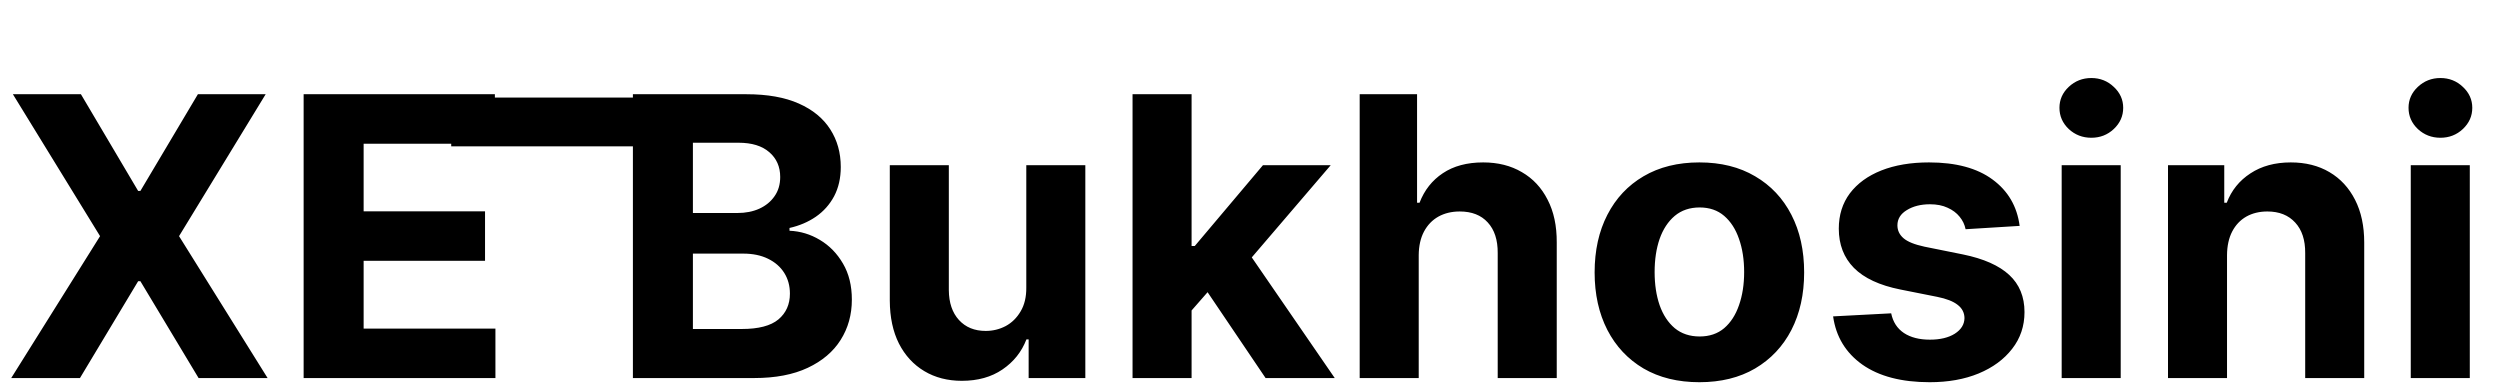 <svg width="205" height="32" viewBox="0 0 205 32" fill="none" xmlns="http://www.w3.org/2000/svg">
<path d="M6.636 7.727L11.329 15.659H11.511L16.227 7.727H21.784L14.682 19.364L21.943 31H16.284L11.511 23.057H11.329L6.557 31H0.92L8.205 19.364L1.057 7.727H6.636ZM24.898 31V7.727H40.58V11.784H29.818V17.329H39.773V21.386H29.818V26.943H40.625V31H24.898ZM51.898 31V7.727H61.216C62.928 7.727 64.356 7.981 65.5 8.489C66.644 8.996 67.504 9.701 68.079 10.602C68.655 11.496 68.943 12.527 68.943 13.693C68.943 14.602 68.761 15.402 68.398 16.091C68.034 16.773 67.534 17.333 66.898 17.773C66.269 18.204 65.549 18.511 64.739 18.693V18.921C65.625 18.958 66.454 19.208 67.227 19.671C68.008 20.133 68.64 20.78 69.125 21.614C69.61 22.439 69.852 23.424 69.852 24.568C69.852 25.803 69.546 26.905 68.932 27.875C68.326 28.837 67.428 29.599 66.239 30.159C65.049 30.72 63.583 31 61.841 31H51.898ZM56.818 26.977H60.83C62.201 26.977 63.201 26.716 63.83 26.193C64.458 25.663 64.773 24.958 64.773 24.079C64.773 23.436 64.617 22.867 64.307 22.375C63.996 21.883 63.553 21.496 62.977 21.216C62.409 20.936 61.731 20.796 60.943 20.796H56.818V26.977ZM56.818 17.466H60.466C61.14 17.466 61.739 17.349 62.261 17.114C62.792 16.871 63.208 16.53 63.511 16.091C63.822 15.652 63.977 15.125 63.977 14.511C63.977 13.671 63.678 12.992 63.08 12.477C62.489 11.962 61.648 11.704 60.557 11.704H56.818V17.466ZM84.156 23.568V13.546H88.997V31H84.349V27.829H84.168C83.774 28.852 83.118 29.674 82.202 30.296C81.293 30.917 80.183 31.227 78.872 31.227C77.706 31.227 76.679 30.962 75.793 30.432C74.906 29.901 74.213 29.148 73.713 28.171C73.221 27.193 72.971 26.023 72.963 24.659V13.546H77.804V23.796C77.812 24.826 78.088 25.64 78.633 26.239C79.179 26.837 79.91 27.136 80.827 27.136C81.41 27.136 81.956 27.004 82.463 26.739C82.971 26.466 83.38 26.064 83.69 25.534C84.008 25.004 84.164 24.349 84.156 23.568ZM97.256 25.977L97.267 20.171H97.972L103.562 13.546H109.119L101.608 22.318H100.46L97.256 25.977ZM92.869 31V7.727H97.71V31H92.869ZM103.778 31L98.642 23.398L101.869 19.977L109.449 31H103.778ZM116.335 20.909V31H111.494V7.727H116.199V16.625H116.403C116.797 15.595 117.434 14.788 118.312 14.204C119.191 13.614 120.294 13.318 121.619 13.318C122.831 13.318 123.888 13.583 124.79 14.114C125.699 14.636 126.403 15.39 126.903 16.375C127.411 17.352 127.661 18.523 127.653 19.886V31H122.812V20.75C122.82 19.674 122.547 18.837 121.994 18.239C121.449 17.64 120.684 17.341 119.699 17.341C119.04 17.341 118.456 17.481 117.949 17.761C117.449 18.042 117.055 18.451 116.767 18.989C116.487 19.519 116.343 20.159 116.335 20.909ZM139.349 31.341C137.584 31.341 136.058 30.966 134.77 30.216C133.49 29.458 132.501 28.405 131.804 27.057C131.107 25.701 130.759 24.129 130.759 22.341C130.759 20.538 131.107 18.962 131.804 17.614C132.501 16.258 133.49 15.204 134.77 14.454C136.058 13.697 137.584 13.318 139.349 13.318C141.115 13.318 142.637 13.697 143.918 14.454C145.205 15.204 146.198 16.258 146.895 17.614C147.592 18.962 147.94 20.538 147.94 22.341C147.94 24.129 147.592 25.701 146.895 27.057C146.198 28.405 145.205 29.458 143.918 30.216C142.637 30.966 141.115 31.341 139.349 31.341ZM139.372 27.591C140.175 27.591 140.846 27.364 141.384 26.909C141.921 26.447 142.327 25.818 142.599 25.023C142.88 24.227 143.02 23.322 143.02 22.307C143.02 21.292 142.88 20.386 142.599 19.591C142.327 18.796 141.921 18.167 141.384 17.704C140.846 17.242 140.175 17.011 139.372 17.011C138.562 17.011 137.88 17.242 137.327 17.704C136.781 18.167 136.368 18.796 136.088 19.591C135.815 20.386 135.679 21.292 135.679 22.307C135.679 23.322 135.815 24.227 136.088 25.023C136.368 25.818 136.781 26.447 137.327 26.909C137.88 27.364 138.562 27.591 139.372 27.591ZM165.611 18.523L161.179 18.796C161.103 18.417 160.94 18.076 160.69 17.773C160.44 17.462 160.111 17.216 159.702 17.034C159.3 16.845 158.819 16.75 158.259 16.75C157.509 16.75 156.876 16.909 156.361 17.227C155.846 17.538 155.588 17.954 155.588 18.477C155.588 18.894 155.755 19.246 156.088 19.534C156.421 19.822 156.993 20.053 157.804 20.227L160.963 20.864C162.66 21.212 163.925 21.773 164.759 22.546C165.592 23.318 166.009 24.333 166.009 25.591C166.009 26.735 165.671 27.739 164.997 28.602C164.33 29.466 163.414 30.14 162.247 30.625C161.088 31.102 159.751 31.341 158.236 31.341C155.925 31.341 154.084 30.86 152.713 29.898C151.349 28.928 150.55 27.61 150.315 25.943L155.077 25.693C155.221 26.398 155.569 26.936 156.122 27.307C156.675 27.671 157.384 27.852 158.247 27.852C159.096 27.852 159.777 27.689 160.293 27.364C160.815 27.03 161.08 26.602 161.088 26.079C161.08 25.64 160.895 25.28 160.531 25C160.168 24.712 159.607 24.492 158.849 24.341L155.827 23.739C154.122 23.398 152.853 22.807 152.02 21.966C151.194 21.125 150.781 20.053 150.781 18.75C150.781 17.629 151.084 16.663 151.69 15.852C152.304 15.042 153.164 14.417 154.27 13.977C155.384 13.538 156.687 13.318 158.179 13.318C160.384 13.318 162.118 13.784 163.384 14.716C164.656 15.648 165.399 16.917 165.611 18.523ZM169.057 31V13.546H173.898V31H169.057ZM171.489 11.296C170.769 11.296 170.152 11.057 169.636 10.579C169.129 10.095 168.875 9.515 168.875 8.841C168.875 8.174 169.129 7.602 169.636 7.125C170.152 6.64 170.769 6.398 171.489 6.398C172.208 6.398 172.822 6.64 173.33 7.125C173.845 7.602 174.102 8.174 174.102 8.841C174.102 9.515 173.845 10.095 173.33 10.579C172.822 11.057 172.208 11.296 171.489 11.296ZM182.616 20.909V31H177.776V13.546H182.389V16.625H182.594C182.98 15.61 183.628 14.807 184.537 14.216C185.446 13.617 186.548 13.318 187.844 13.318C189.056 13.318 190.113 13.583 191.014 14.114C191.916 14.644 192.616 15.402 193.116 16.386C193.616 17.364 193.866 18.53 193.866 19.886V31H189.026V20.75C189.033 19.682 188.76 18.849 188.207 18.25C187.654 17.644 186.893 17.341 185.923 17.341C185.272 17.341 184.696 17.481 184.196 17.761C183.704 18.042 183.317 18.451 183.037 18.989C182.764 19.519 182.624 20.159 182.616 20.909ZM197.682 31V13.546H202.523V31H197.682ZM200.114 11.296C199.394 11.296 198.777 11.057 198.261 10.579C197.754 10.095 197.5 9.515 197.5 8.841C197.5 8.174 197.754 7.602 198.261 7.125C198.777 6.64 199.394 6.398 200.114 6.398C200.833 6.398 201.447 6.64 201.955 7.125C202.47 7.602 202.727 8.174 202.727 8.841C202.727 9.515 202.47 10.095 201.955 10.579C201.447 11.057 200.833 11.296 200.114 11.296Z" fill="black"/>
<path d="M37 10H46H55" stroke="black" stroke-width="4"/>
</svg>
